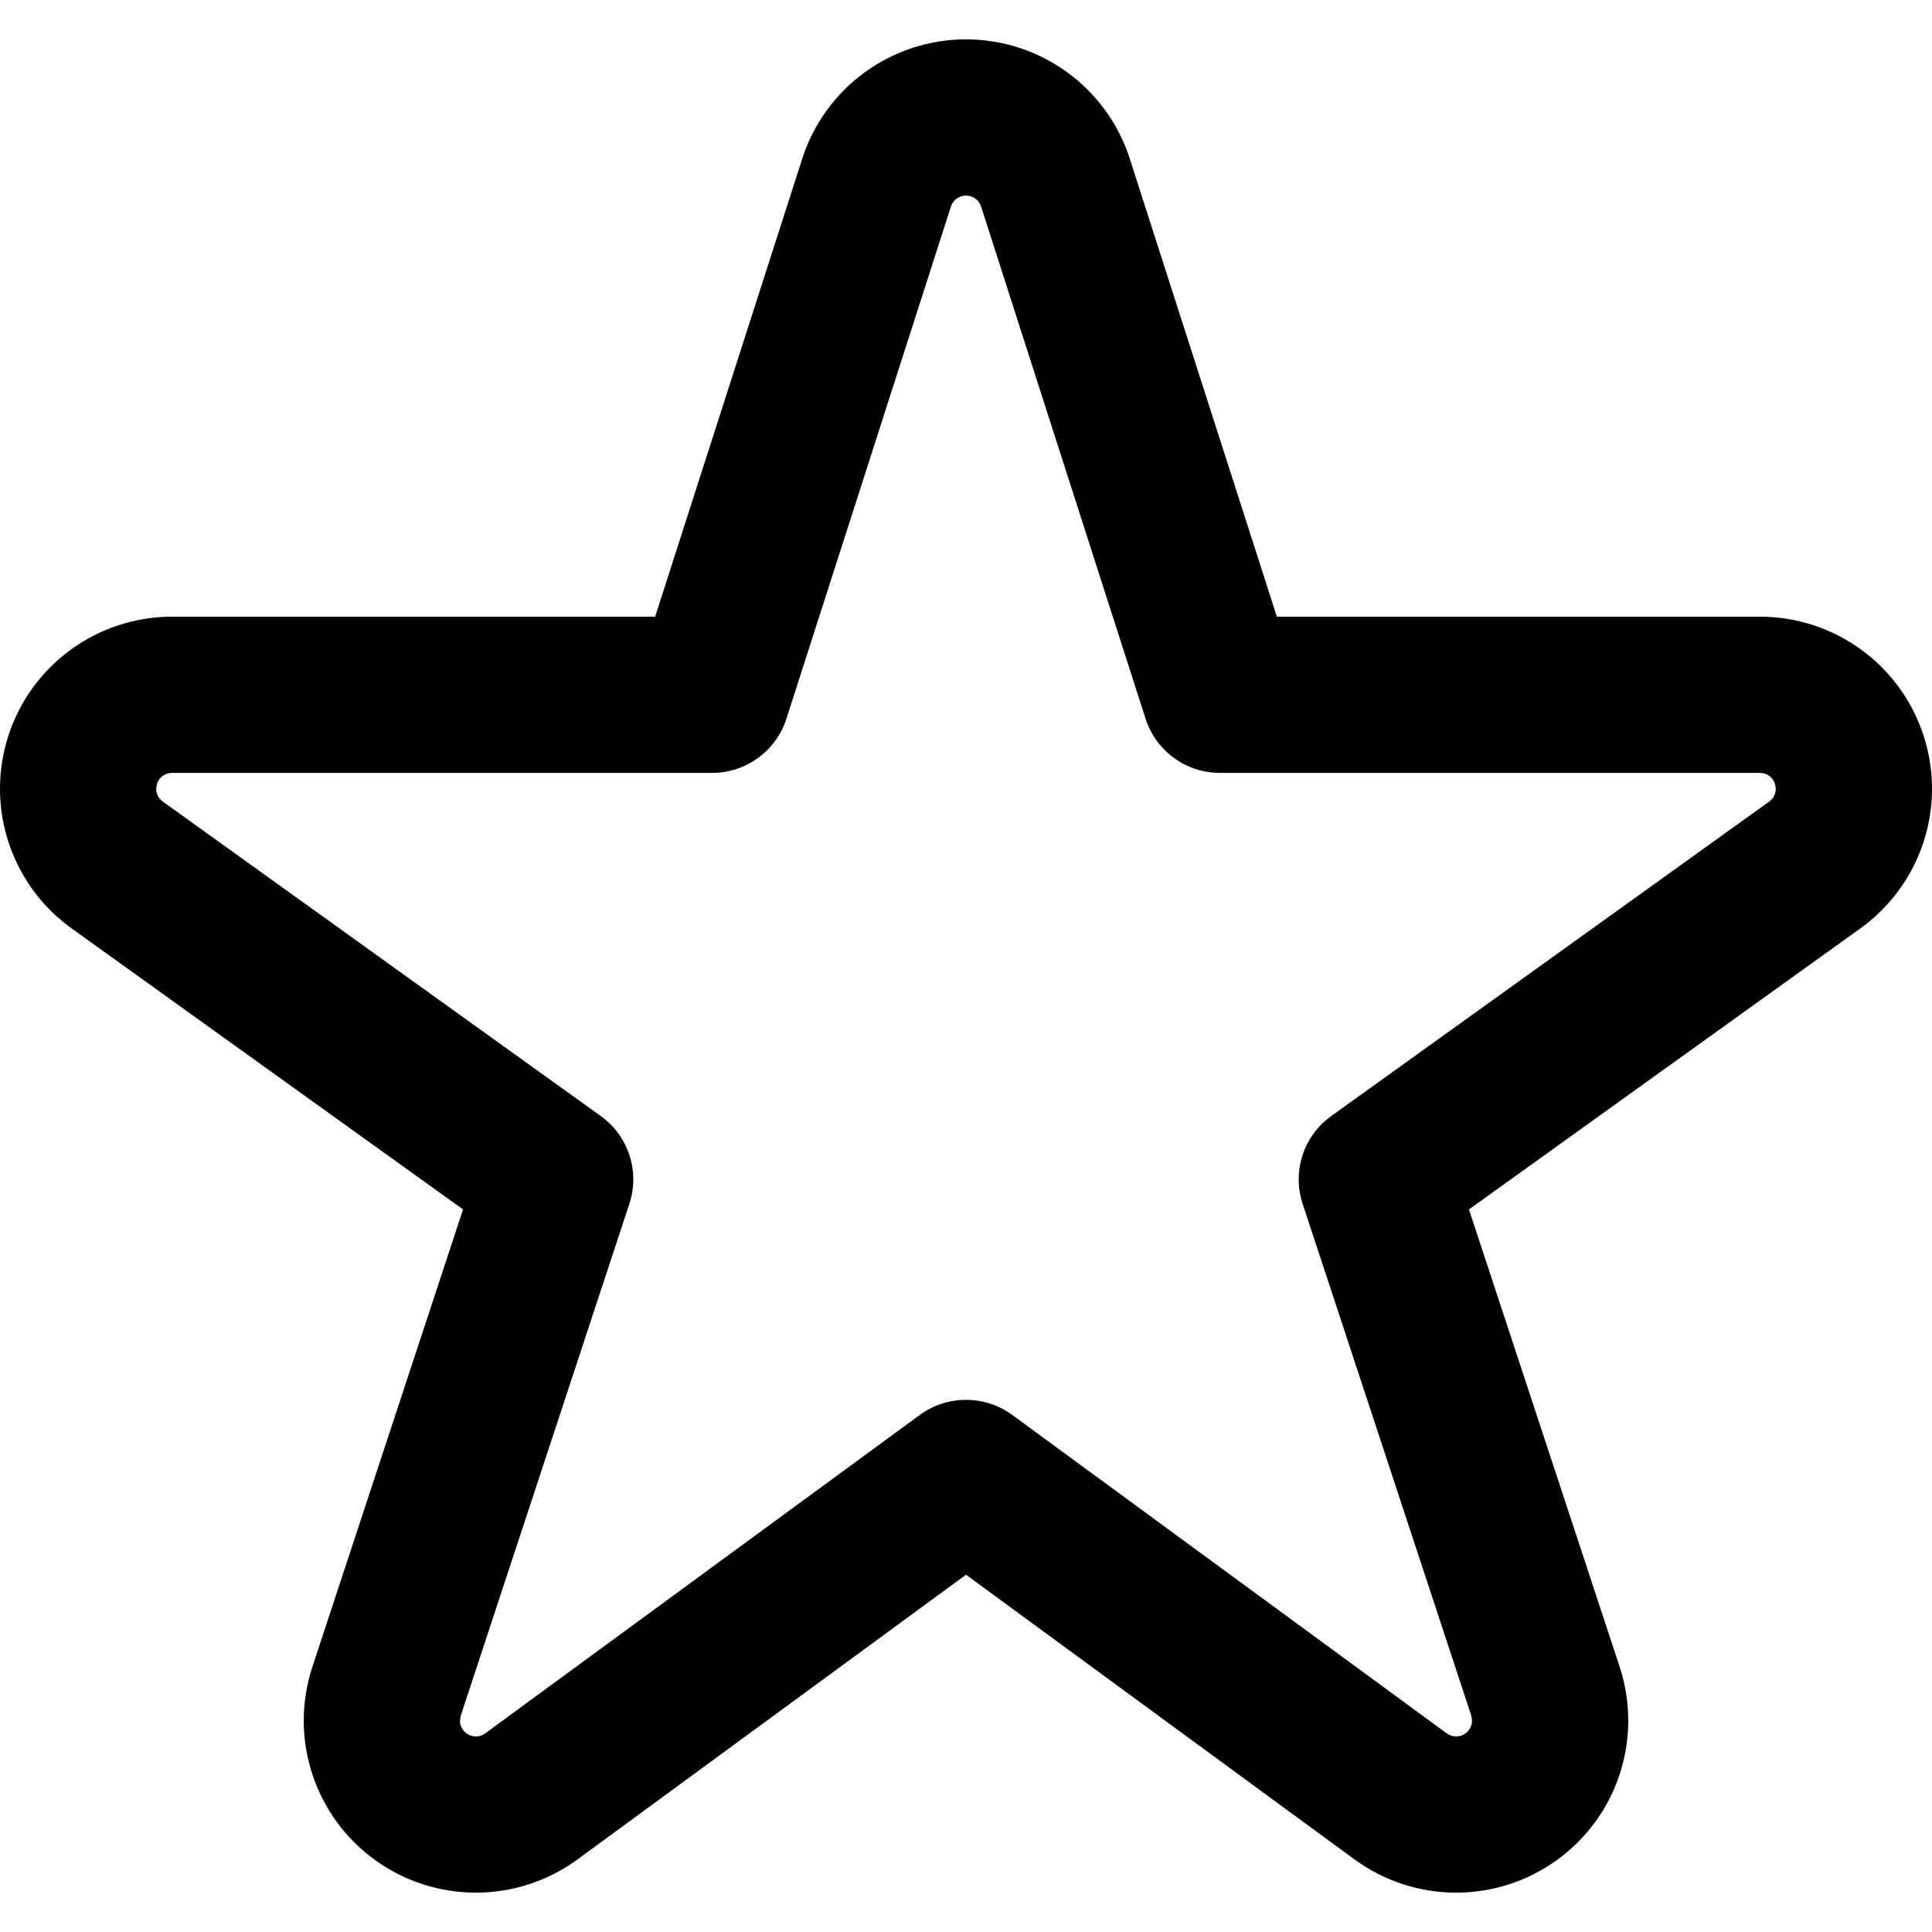 <!--?xml version="1.0" encoding="utf-8"?-->
<!-- Generator: Adobe Illustrator 18.1.1, SVG Export Plug-In . SVG Version: 6.00 Build 0)  -->

<svg version="1.1" id="_x32_" xmlns="http://www.w3.org/2000/svg" xmlns:xlink="http://www.w3.org/1999/xlink" x="0px" y="0px" viewBox="0 0 512 512" style="width: 512px; height: 512px; opacity: 1;" xml:space="preserve">
<style type="text/css">
	.st0{fill:#4B4B4B;}
</style>
<g>
	<path class="st0" d="M512,209.015c0-4.653-0.716-9.372-2.19-13.952l-0.008-0.014c-6.077-18.85-23.6-31.616-43.403-31.623H338.382
		l-38.97-121.336c-6.062-18.858-23.59-31.652-43.41-31.659c-19.835,0.007-37.352,12.801-43.414,31.652l19.706,6.336l-19.706-6.329
		l-38.97,121.336H45.601c-19.803,0.007-37.327,12.773-43.408,31.623l-0.004,0.014c-1.474,4.581-2.19,9.3-2.19,13.952
		c-0.007,14.406,6.85,28.322,19.023,37.06l-0.011-0.014l103.702,74.452L82.794,441.704l0.007-0.021
		c-1.55,4.689-2.302,9.515-2.302,14.29c-0.006,14.319,6.776,28.135,18.782,36.88l0.015,0.008c7.976,5.789,17.418,8.716,26.804,8.709
		c9.44,0.007,18.944-2.942,26.945-8.803l0.007-0.008l102.95-75.443l102.942,75.443l0.022,0.008c7.99,5.854,17.491,8.81,26.934,8.803
		c9.374,0.007,18.825-2.913,26.804-8.709l0.011-0.008c12.015-8.753,18.8-22.568,18.786-36.894c0-4.761-0.741-9.58-2.284-14.255
		L389.29,320.512l103.694-74.452l-0.01,0.007C505.138,237.337,512.007,223.421,512,209.015z M468.852,212.431h-0.007L352.805,295.75
		c-7.364,5.286-10.421,14.686-7.587,23.288l44.684,135.611l0.201,1.309c0,1.323-0.619,2.604-1.752,3.423l0.015-0.007
		c-0.756,0.546-1.575,0.791-2.467,0.798c-0.895-0.007-1.736-0.258-2.506-0.812l0.014,0.007l-115.169-84.405
		c-7.264-5.322-17.206-5.322-24.47,0L128.592,459.36c-0.758,0.554-1.593,0.805-2.492,0.812c-0.888-0.007-1.715-0.252-2.47-0.805
		c-1.122-0.82-1.73-2.086-1.737-3.395l0.212-1.301l0.006-0.022l44.67-135.611c2.833-8.609-0.227-18.002-7.592-23.288L43.152,212.431
		l-0.007-0.007c-1.119-0.784-1.744-2.071-1.752-3.409l0.201-1.273c0.558-1.748,2.194-2.927,4.006-2.92H188.71
		c9.001,0,16.955-5.804,19.706-14.377L252,54.74c0.553-1.734,2.19-2.92,4.002-2.912c1.805-0.008,3.445,1.179,4.002,2.919
		l43.579,135.698c2.748,8.573,10.706,14.377,19.706,14.377h143.11c1.812-0.007,3.448,1.172,4.002,2.92l0.202,1.273
		C470.596,210.353,469.977,211.633,468.852,212.431z" style="fill: rgb(0, 0, 0);"></path>
</g>
</svg>
